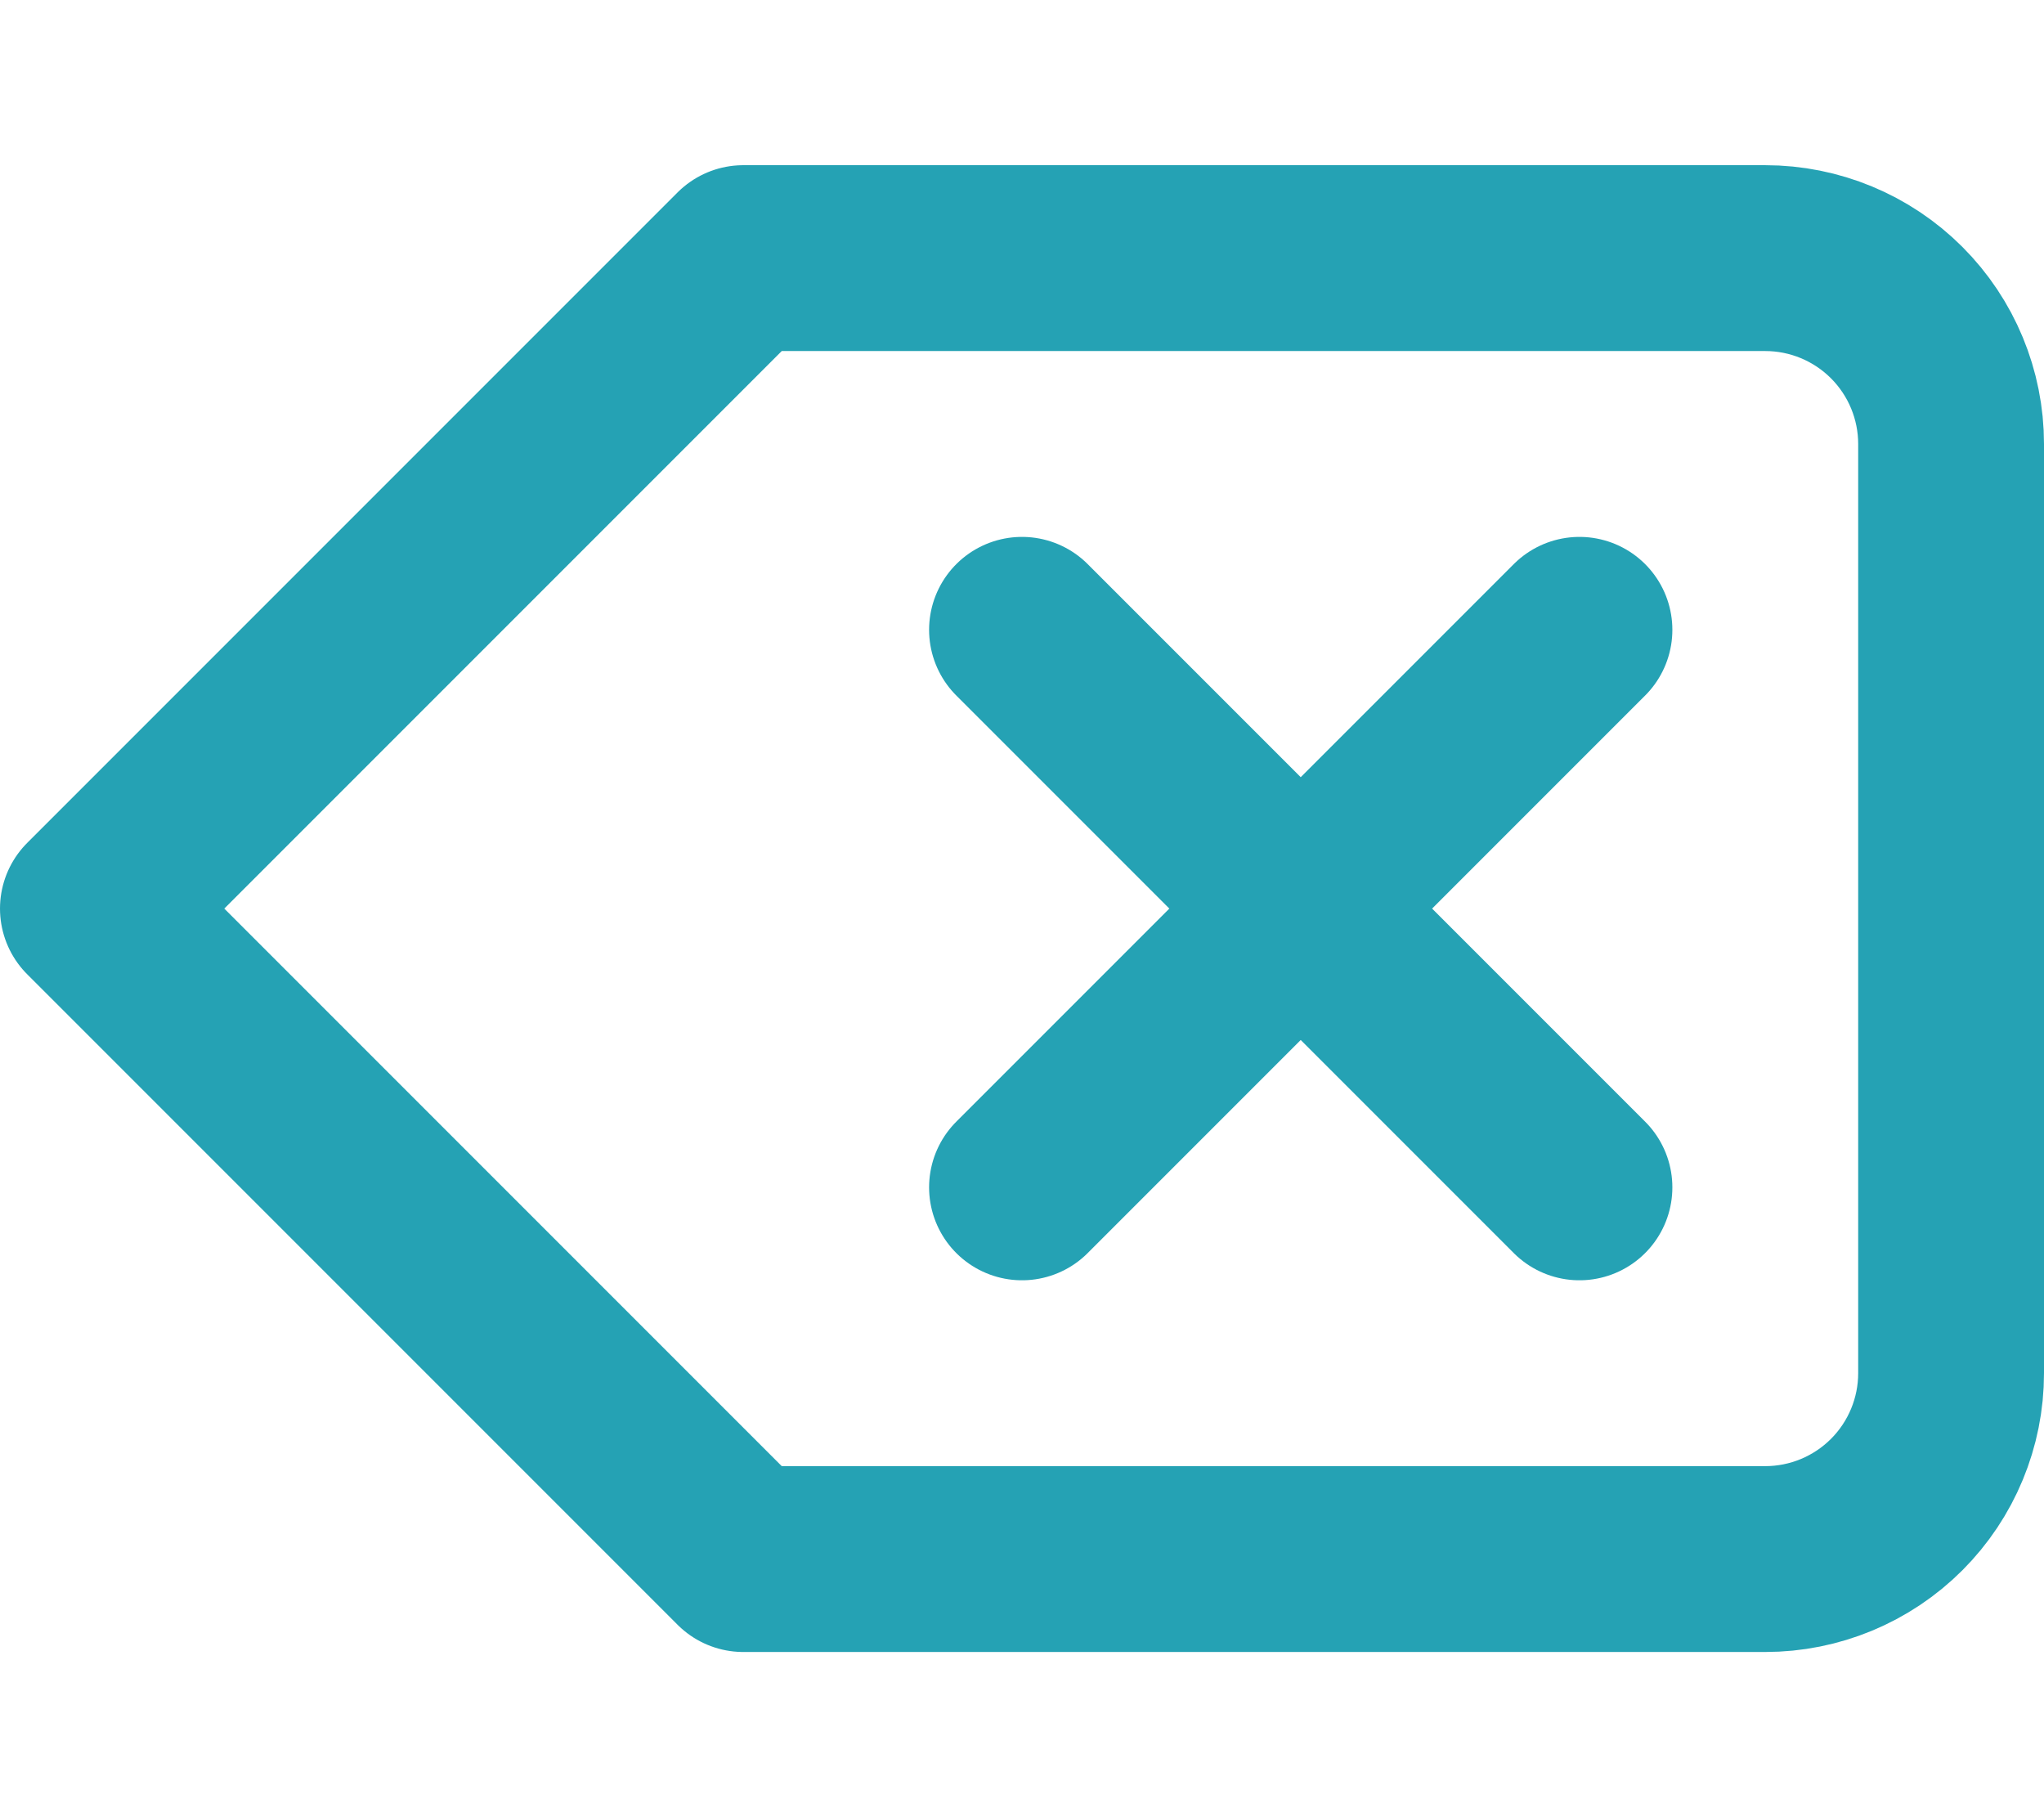 <svg width="18" height="16" viewBox="0 0 22 16" fill="none" xmlns="http://www.w3.org/2000/svg">
<path d="M17 5L11 11M11 5L17 11M19 1H8L1 8L8 15H19C19.53 15 20.039 14.789 20.414 14.414C20.789 14.039 21 13.53 21 13V3C21 2.47 20.789 1.961 20.414 1.586C20.039 1.211 19.53 1 19 1V1Z" stroke="#25a2b4" stroke-width="2" stroke-linecap="round" stroke-linejoin="round"/>
</svg>
